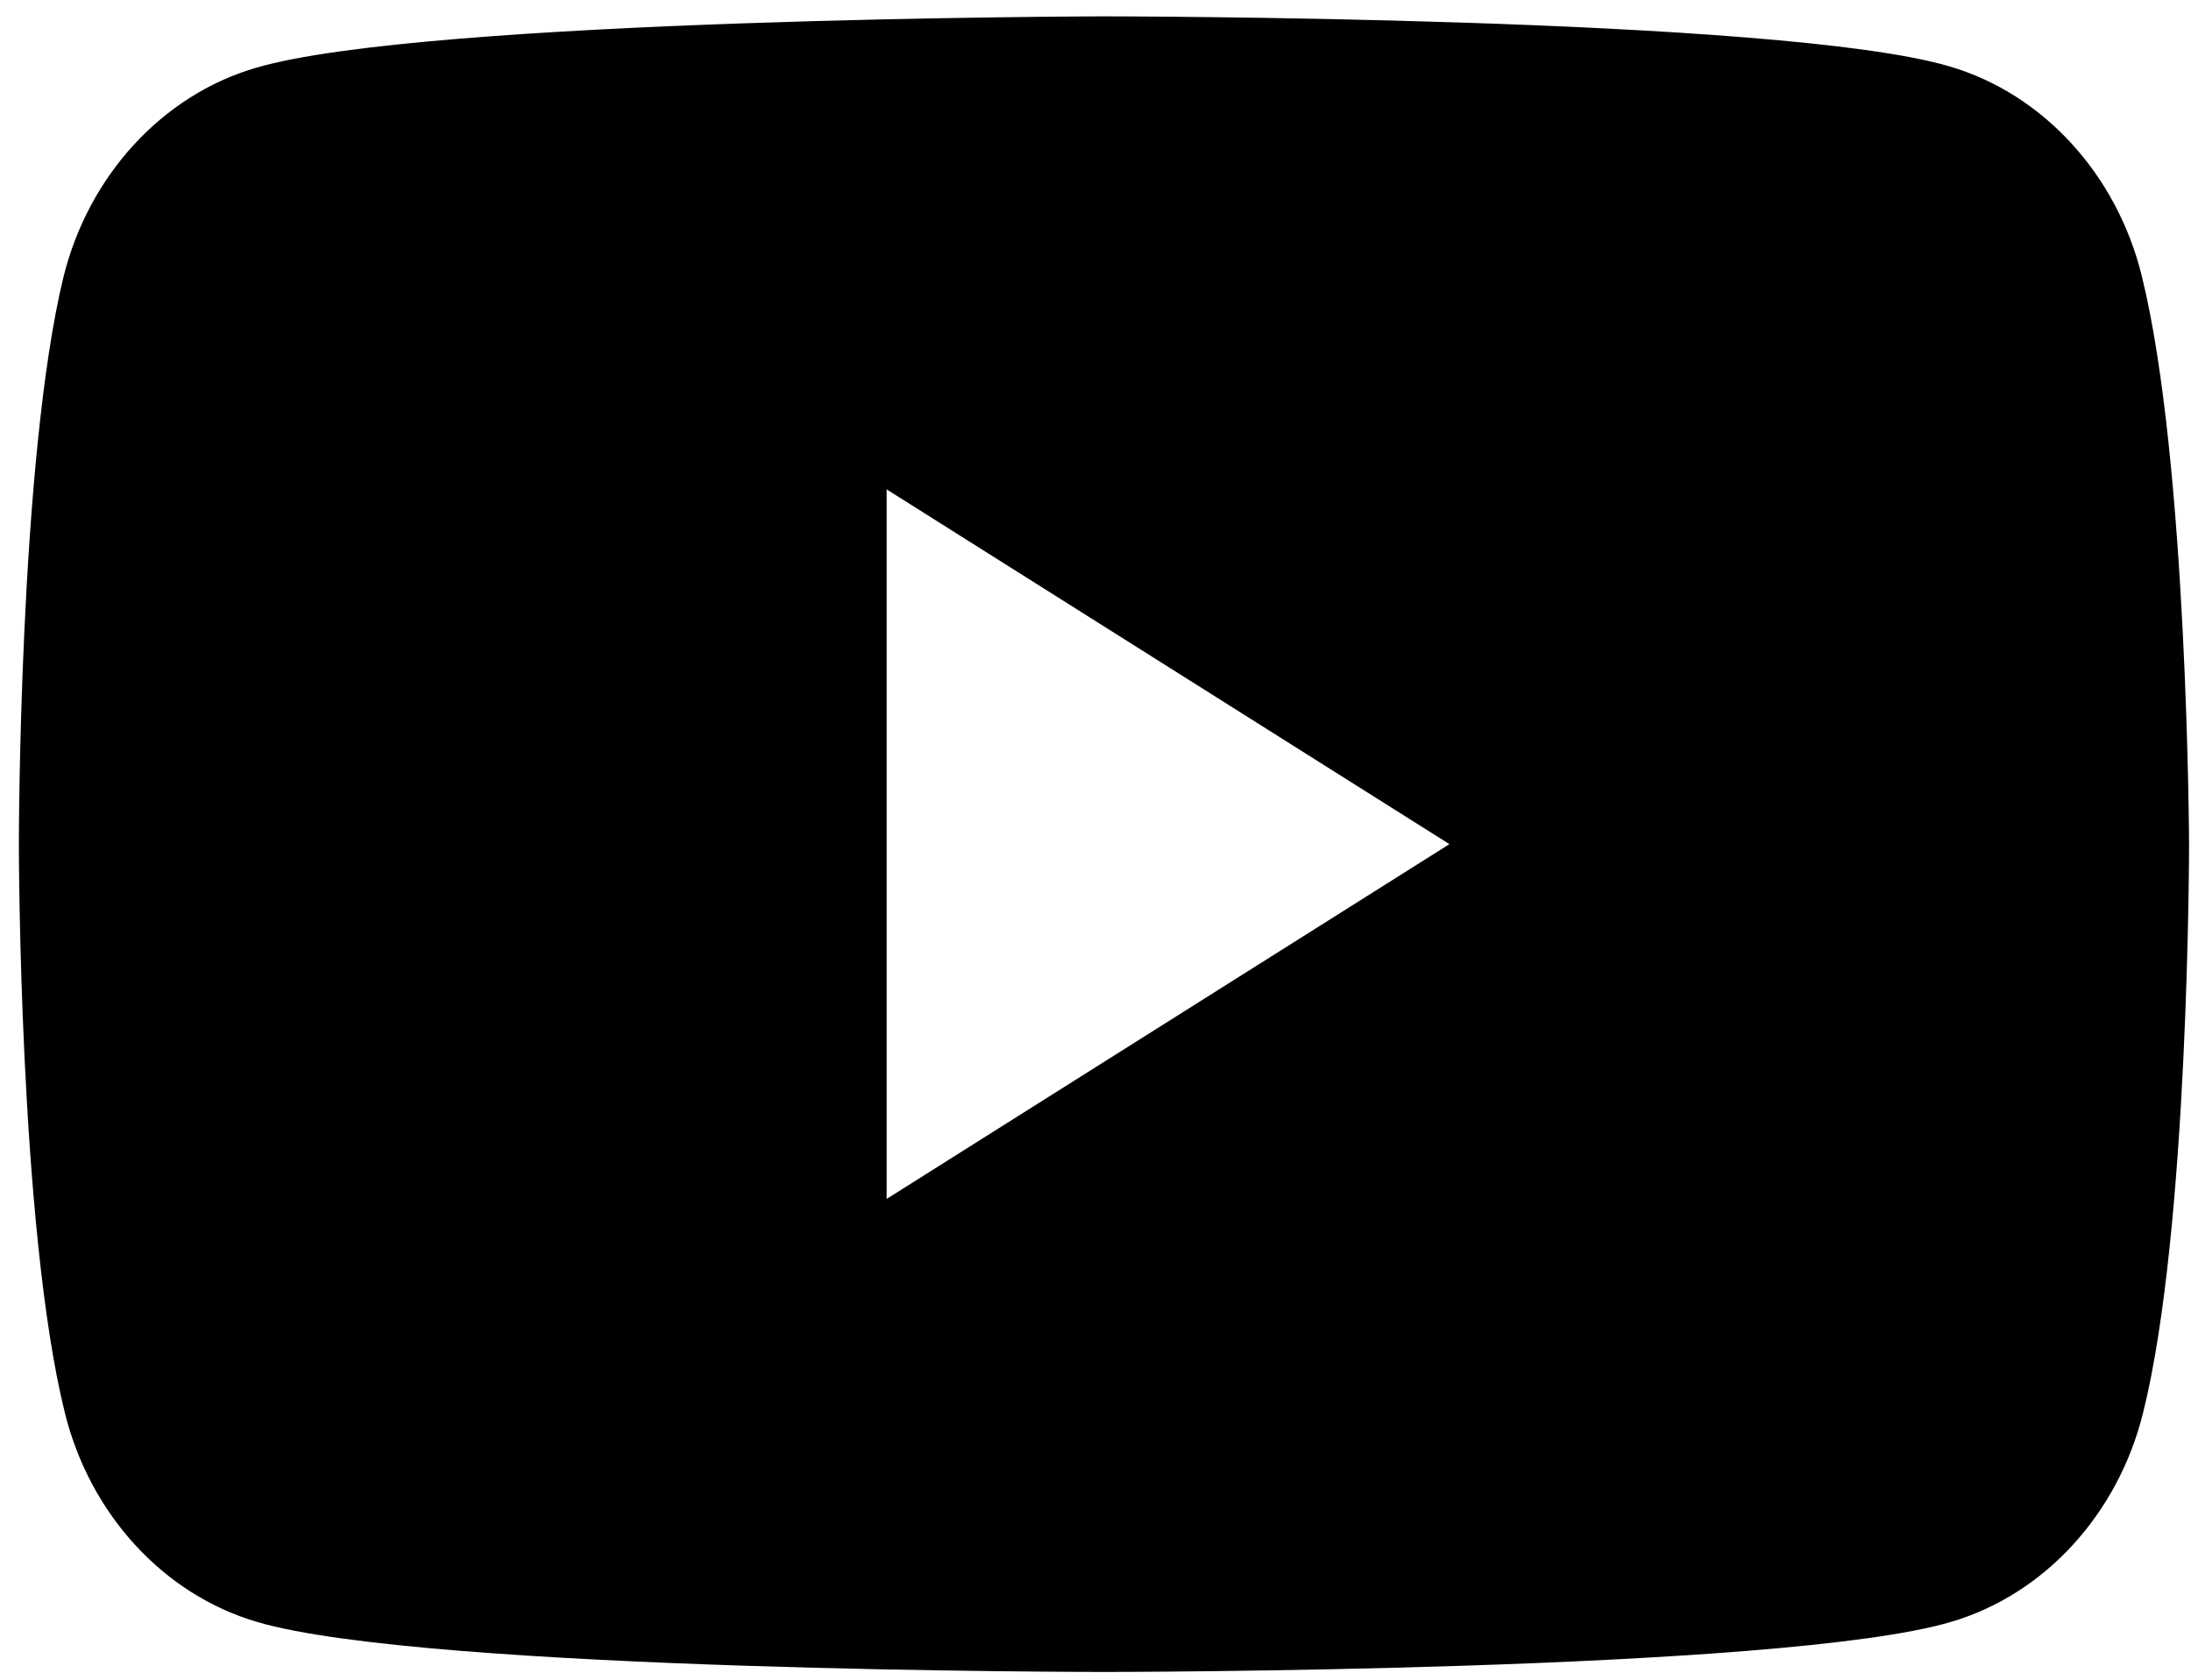 <svg width="103" height="79" viewBox="0 0 103 79" fill="none" xmlns="http://www.w3.org/2000/svg">
<path fill-rule="evenodd" clip-rule="evenodd" d="M91.646 3.121C96.033 4.404 99.504 8.181 100.682 12.957C102.843 21.652 102.909 39.685 102.909 39.685C102.909 39.685 102.909 57.79 100.748 66.414C99.569 71.19 96.099 74.967 91.711 76.25C83.788 78.602 51.898 78.602 51.898 78.602C51.898 78.602 20.008 78.602 12.084 76.25C7.697 74.967 4.226 71.19 3.048 66.414C0.887 57.718 0.887 39.685 0.887 39.685C0.887 39.685 0.887 21.652 2.982 13.028C4.161 8.253 7.631 4.475 12.019 3.192C19.942 0.84 51.832 0.769 51.832 0.769C51.832 0.769 83.722 0.769 91.646 3.121ZM68.138 39.685L41.682 56.364V23.007L68.138 39.685Z" fill="black"/>
</svg>
